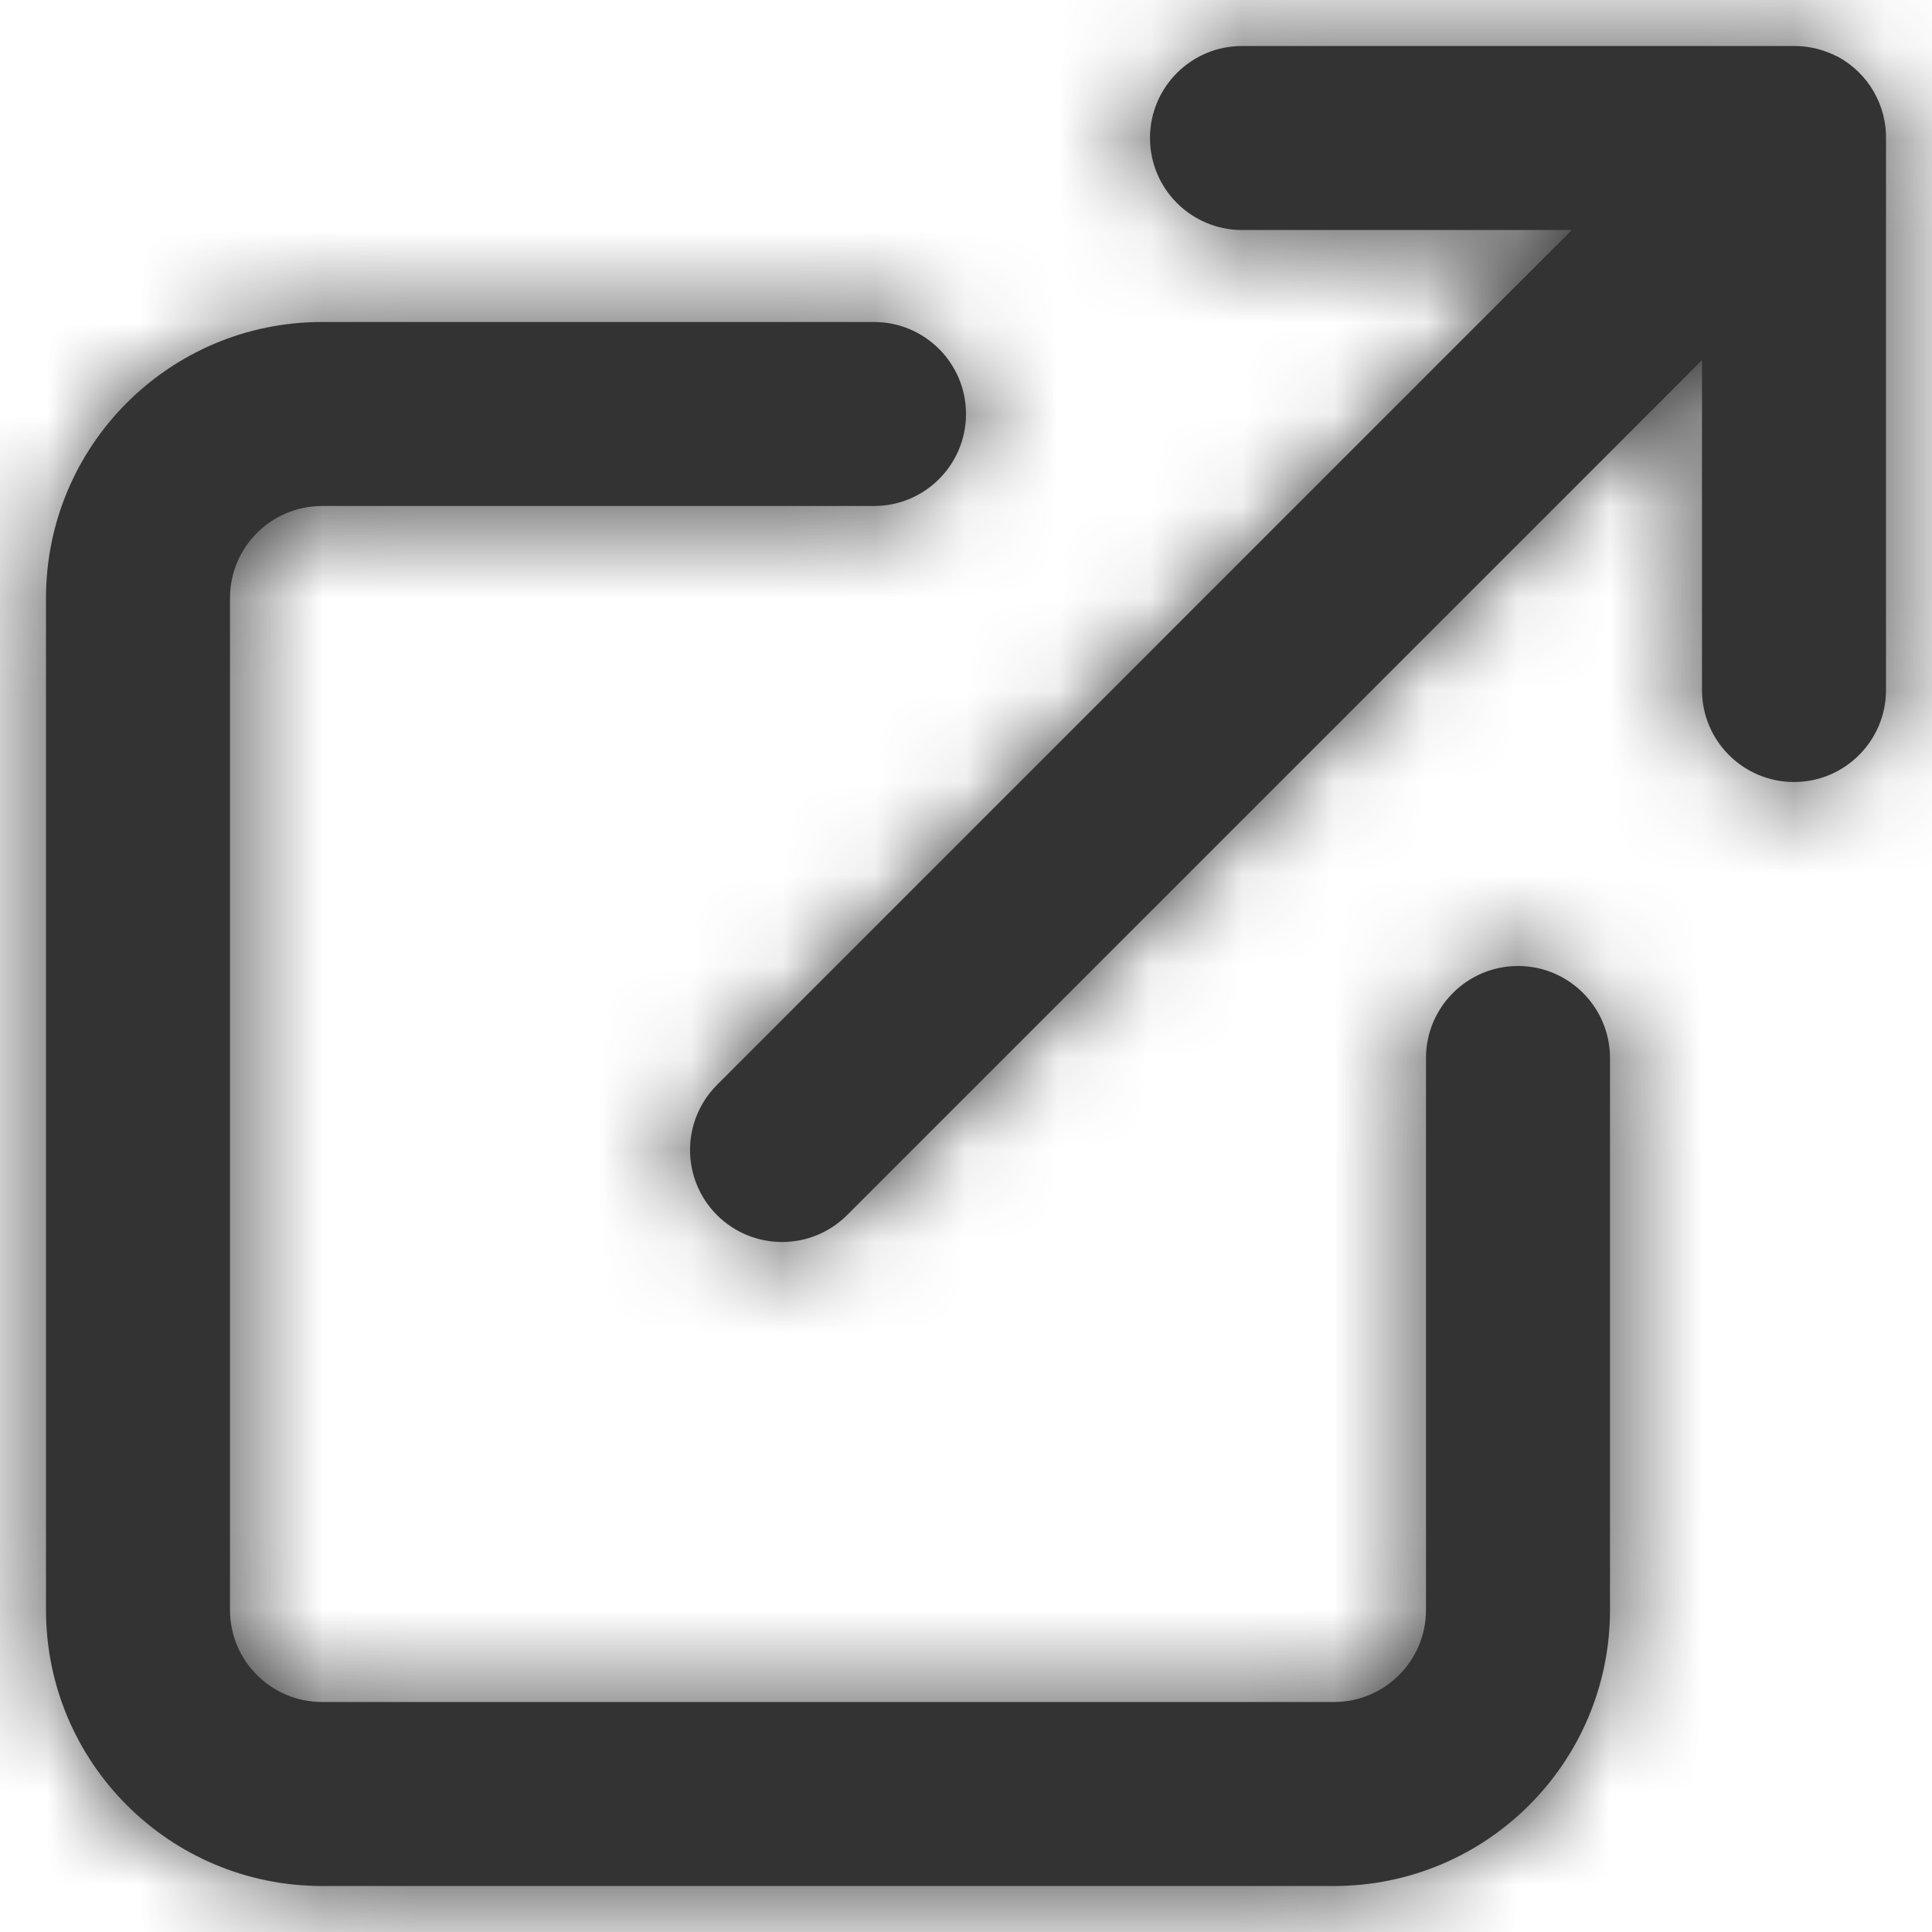 <svg width="21" height="21" viewBox="0 0 21 21" fill="none" xmlns="http://www.w3.org/2000/svg">
<path fill-rule="evenodd" clip-rule="evenodd" d="M7.793 11.793C7.403 12.184 7.403 12.816 7.793 13.207C7.981 13.395 8.235 13.5 8.501 13.5C8.766 13.5 9.02 13.395 9.208 13.207L18.5 3.915V7.5C18.5 8.052 18.948 8.5 19.5 8.5C20.052 8.5 20.5 8.052 20.5 7.5V1.528C20.512 1.15 20.31 0.797 19.977 0.617L19.958 0.607H19.952L19.938 0.6L19.926 0.59H19.918L19.9 0.582C19.774 0.527 19.638 0.5 19.5 0.5H13.5C12.948 0.5 12.5 0.948 12.5 1.5C12.5 2.052 12.948 2.5 13.5 2.5H17.085L7.793 11.793ZM0.5 17.5C0.5 19.157 1.843 20.5 3.5 20.5H14.5C16.157 20.5 17.5 19.157 17.5 17.5V11.5C17.5 10.948 17.052 10.5 16.5 10.5C15.948 10.5 15.5 10.948 15.5 11.5V17.5C15.5 18.052 15.052 18.5 14.5 18.5H3.5C2.948 18.5 2.5 18.052 2.5 17.5V6.5C2.5 5.948 2.948 5.5 3.5 5.5H9.5C10.052 5.5 10.5 5.052 10.5 4.5C10.5 3.948 10.052 3.5 9.5 3.5H3.5C1.843 3.5 0.5 4.843 0.5 6.5V17.5Z" fill="#333333"/>
<mask id="mask0_0_13080" style="mask-type:alpha" maskUnits="userSpaceOnUse" x="0" y="0" width="21" height="21">
<path fill-rule="evenodd" clip-rule="evenodd" d="M3.5 20.5C1.843 20.5 0.5 19.157 0.5 17.5V6.5C0.5 4.843 1.843 3.5 3.5 3.5H9.5C10.052 3.5 10.5 3.948 10.5 4.5C10.5 5.052 10.052 5.5 9.5 5.5H3.5C2.948 5.5 2.5 5.948 2.5 6.5V17.5C2.5 18.052 2.948 18.5 3.5 18.5H14.5C15.052 18.5 15.5 18.052 15.5 17.5V11.5C15.5 10.948 15.948 10.5 16.5 10.5C17.052 10.5 17.5 10.948 17.5 11.5V17.5C17.5 19.157 16.157 20.5 14.5 20.5H3.5ZM7.793 13.207C7.403 12.816 7.403 12.184 7.793 11.793L17.085 2.5H13.5C12.948 2.5 12.5 2.052 12.5 1.5C12.5 0.948 12.948 0.5 13.5 0.5H19.5C19.638 0.5 19.774 0.527 19.9 0.582V0.582L19.918 0.59H19.926L19.938 0.6L19.952 0.607H19.958L19.977 0.617V0.617C20.31 0.797 20.512 1.15 20.5 1.528V7.5C20.5 8.052 20.052 8.5 19.5 8.5C18.948 8.5 18.5 8.052 18.5 7.5V3.915L9.208 13.207C9.02 13.395 8.766 13.5 8.501 13.5C8.235 13.5 7.981 13.395 7.793 13.207Z" fill="white"/>
</mask>
<g mask="url(#mask0_0_13080)">
<rect x="-1.5" y="-1.5" width="24" height="24" fill="#333333"/>
</g>
</svg>
